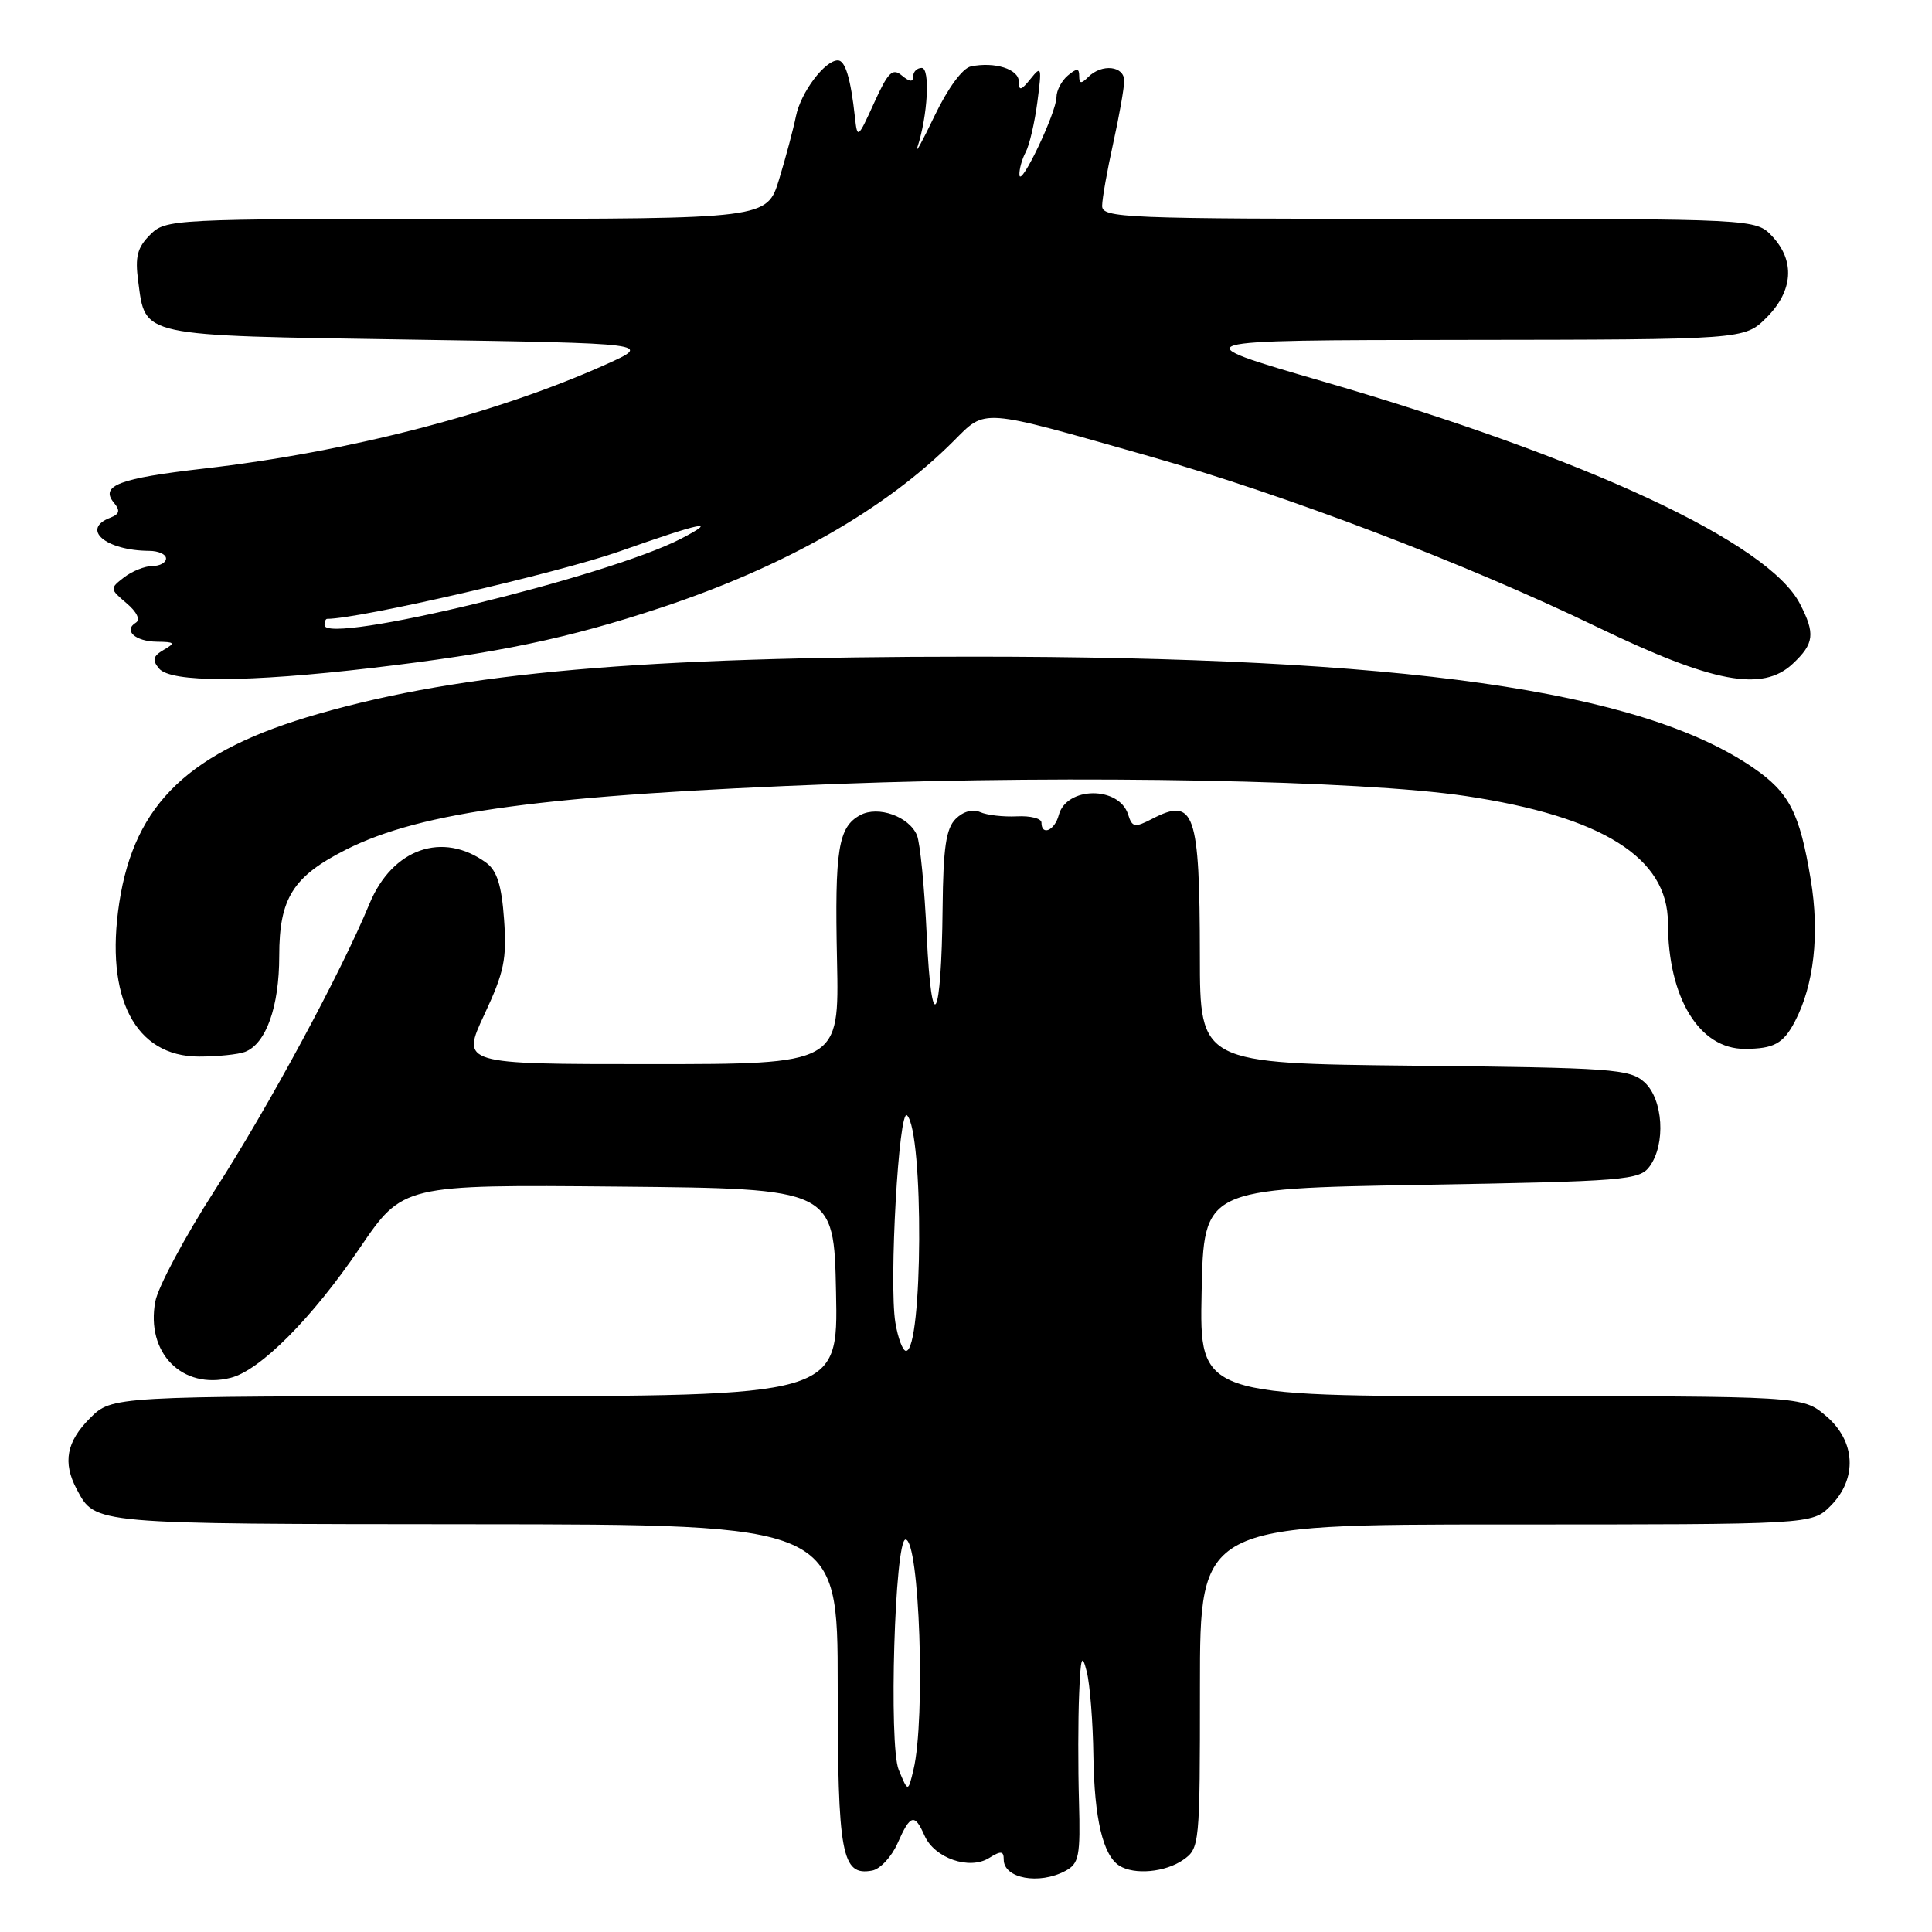 <?xml version="1.0" encoding="UTF-8" standalone="no"?>
<!DOCTYPE svg PUBLIC "-//W3C//DTD SVG 1.1//EN" "http://www.w3.org/Graphics/SVG/1.1/DTD/svg11.dtd" >
<svg xmlns="http://www.w3.org/2000/svg" xmlns:xlink="http://www.w3.org/1999/xlink" version="1.1" viewBox="0 0 256 256">
 <g >
 <path fill="currentColor"
d=" M 141.16 247.91 C 142.98 246.94 143.17 245.97 142.97 238.66 C 142.84 234.17 142.85 227.80 142.99 224.50 C 143.19 219.51 143.37 219.01 144.00 221.50 C 144.42 223.15 144.82 228.18 144.88 232.68 C 145.00 240.97 146.15 245.84 148.31 247.21 C 150.29 248.47 154.42 248.09 156.78 246.44 C 158.96 244.92 159.00 244.47 159.00 223.44 C 159.00 202.00 159.00 202.00 199.55 202.00 C 240.09 202.00 240.09 202.00 242.55 199.55 C 246.16 195.93 245.90 190.93 241.92 187.59 C 238.85 185.00 238.85 185.00 198.90 185.00 C 158.94 185.00 158.94 185.00 159.22 171.25 C 159.50 157.50 159.50 157.50 188.33 157.00 C 215.40 156.53 217.25 156.38 218.58 154.56 C 220.75 151.60 220.38 145.66 217.90 143.40 C 215.95 141.64 213.68 141.48 187.40 141.21 C 159.00 140.91 159.00 140.91 158.99 126.71 C 158.97 107.59 158.27 105.59 152.67 108.50 C 150.35 109.70 150.02 109.64 149.48 107.92 C 148.27 104.13 141.29 104.19 140.29 108.01 C 139.76 110.04 138.00 110.81 138.00 109.00 C 138.00 108.45 136.54 108.08 134.75 108.17 C 132.96 108.26 130.77 108.01 129.88 107.61 C 128.89 107.17 127.62 107.52 126.63 108.51 C 125.35 109.79 124.98 112.34 124.90 120.32 C 124.75 135.42 123.44 137.72 122.80 124.00 C 122.51 117.67 121.92 111.68 121.50 110.67 C 120.45 108.19 116.37 106.73 114.00 108.00 C 111.07 109.57 110.59 112.53 110.91 127.25 C 111.20 141.00 111.20 141.00 86.15 141.00 C 61.11 141.00 61.11 141.00 64.17 134.45 C 66.81 128.81 67.17 127.06 66.79 121.82 C 66.47 117.31 65.85 115.37 64.43 114.32 C 58.65 110.10 51.99 112.44 48.96 119.75 C 45.20 128.85 35.63 146.58 28.45 157.73 C 24.48 163.90 20.94 170.53 20.58 172.45 C 19.30 179.27 24.14 184.18 30.56 182.57 C 34.47 181.59 41.35 174.68 47.67 165.37 C 53.38 156.97 53.38 156.97 81.94 157.23 C 110.50 157.50 110.50 157.50 110.78 171.25 C 111.06 185.00 111.06 185.00 62.95 185.00 C 14.85 185.00 14.85 185.00 11.92 187.92 C 8.80 191.04 8.29 193.79 10.16 197.32 C 12.66 202.00 11.87 201.93 62.75 201.97 C 111.00 202.00 111.00 202.00 111.00 223.31 C 111.00 245.82 111.52 248.61 115.57 247.86 C 116.63 247.66 118.14 246.04 118.93 244.25 C 120.62 240.41 121.19 240.25 122.51 243.24 C 123.83 246.22 128.45 247.82 131.05 246.20 C 132.64 245.21 133.00 245.25 133.00 246.41 C 133.00 248.91 137.69 249.77 141.16 247.91 Z  M 32.46 139.38 C 35.25 138.31 37.00 133.41 37.00 126.68 C 37.00 119.02 38.81 116.14 45.85 112.58 C 55.88 107.52 72.16 105.34 111.00 103.87 C 142.97 102.67 180.26 103.39 194.23 105.48 C 212.32 108.20 220.99 113.64 221.01 122.28 C 221.02 132.21 225.17 139.01 231.20 138.98 C 235.04 138.97 236.29 138.29 237.82 135.38 C 240.37 130.53 241.13 123.72 239.93 116.53 C 238.46 107.67 237.09 105.02 232.32 101.74 C 217.40 91.48 185.83 86.99 128.59 87.01 C 84.96 87.02 61.36 89.09 42.19 94.59 C 25.12 99.48 17.82 106.42 15.80 119.64 C 13.88 132.23 17.91 140.00 26.37 140.00 C 28.83 140.00 31.56 139.72 32.46 139.38 Z  M 49.25 88.51 C 65.91 86.56 75.26 84.61 87.67 80.49 C 104.04 75.05 117.31 67.49 126.34 58.46 C 130.70 54.10 129.68 54.03 152.17 60.42 C 170.59 65.66 194.11 74.62 211.65 83.09 C 227.01 90.50 233.54 91.72 237.55 87.95 C 240.40 85.28 240.55 83.97 238.50 80.00 C 234.32 71.91 210.36 60.74 175.35 50.56 C 156.50 45.08 156.50 45.08 193.83 45.04 C 231.15 45.00 231.15 45.00 234.08 42.08 C 237.60 38.55 237.88 34.57 234.83 31.31 C 232.65 29.00 232.65 29.00 189.33 29.00 C 148.72 29.00 146.00 28.89 146.04 27.25 C 146.05 26.29 146.71 22.58 147.50 19.00 C 148.29 15.42 148.95 11.71 148.96 10.75 C 149.01 8.73 146.01 8.39 144.20 10.20 C 143.27 11.13 143.00 11.11 143.00 10.08 C 143.00 9.02 142.70 9.00 141.50 10.00 C 140.68 10.68 139.99 11.98 139.99 12.87 C 139.97 14.92 135.19 24.97 135.08 23.18 C 135.04 22.46 135.41 21.11 135.90 20.18 C 136.40 19.26 137.10 16.25 137.46 13.50 C 138.07 8.86 138.00 8.64 136.56 10.44 C 135.30 12.01 135.00 12.08 135.00 10.81 C 135.00 9.16 131.81 8.15 128.65 8.80 C 127.54 9.03 125.61 11.66 123.84 15.34 C 122.22 18.73 121.19 20.60 121.56 19.50 C 122.93 15.37 123.28 9.00 122.13 9.00 C 121.51 9.00 121.00 9.51 121.00 10.12 C 121.00 10.90 120.55 10.87 119.51 10.01 C 118.26 8.97 117.68 9.54 115.82 13.64 C 113.66 18.39 113.60 18.43 113.28 15.50 C 112.72 10.39 112.00 8.00 111.02 8.00 C 109.29 8.00 106.11 12.23 105.47 15.39 C 105.12 17.10 104.12 20.86 103.24 23.75 C 101.63 29.00 101.63 29.00 61.82 29.00 C 22.61 29.00 21.97 29.03 19.88 31.12 C 18.19 32.81 17.88 34.03 18.31 37.25 C 19.30 44.67 18.25 44.44 54.28 45.00 C 86.50 45.50 86.50 45.50 80.22 48.32 C 65.77 54.81 46.09 59.90 27.00 62.09 C 15.76 63.38 13.21 64.35 15.10 66.62 C 15.96 67.66 15.84 68.12 14.61 68.60 C 10.67 70.11 14.00 72.95 19.75 72.99 C 20.99 72.99 22.00 73.45 22.00 74.00 C 22.00 74.55 21.19 75.00 20.19 75.00 C 19.20 75.00 17.51 75.68 16.44 76.50 C 14.53 77.98 14.54 78.03 16.77 79.93 C 18.13 81.08 18.63 82.11 18.01 82.50 C 16.31 83.54 17.92 85.00 20.81 85.03 C 23.17 85.06 23.28 85.19 21.69 86.11 C 20.27 86.94 20.14 87.46 21.07 88.58 C 22.63 90.46 32.77 90.44 49.25 88.51 Z  M 119.08 234.50 C 117.75 231.27 118.56 204.00 119.99 204.00 C 121.84 204.00 122.66 227.78 121.04 234.50 C 120.32 237.50 120.32 237.50 119.08 234.50 Z  M 118.64 175.25 C 117.78 170.04 119.10 146.70 120.19 147.79 C 122.42 150.02 122.29 179.00 120.05 179.00 C 119.62 179.00 118.98 177.31 118.64 175.25 Z  M 43.00 82.83 C 43.00 82.38 43.15 82.00 43.34 82.00 C 47.61 82.00 73.92 75.93 82.03 73.08 C 93.05 69.19 95.39 68.71 90.20 71.40 C 80.46 76.43 43.00 85.51 43.00 82.83 Z "/>
</g>
</svg>